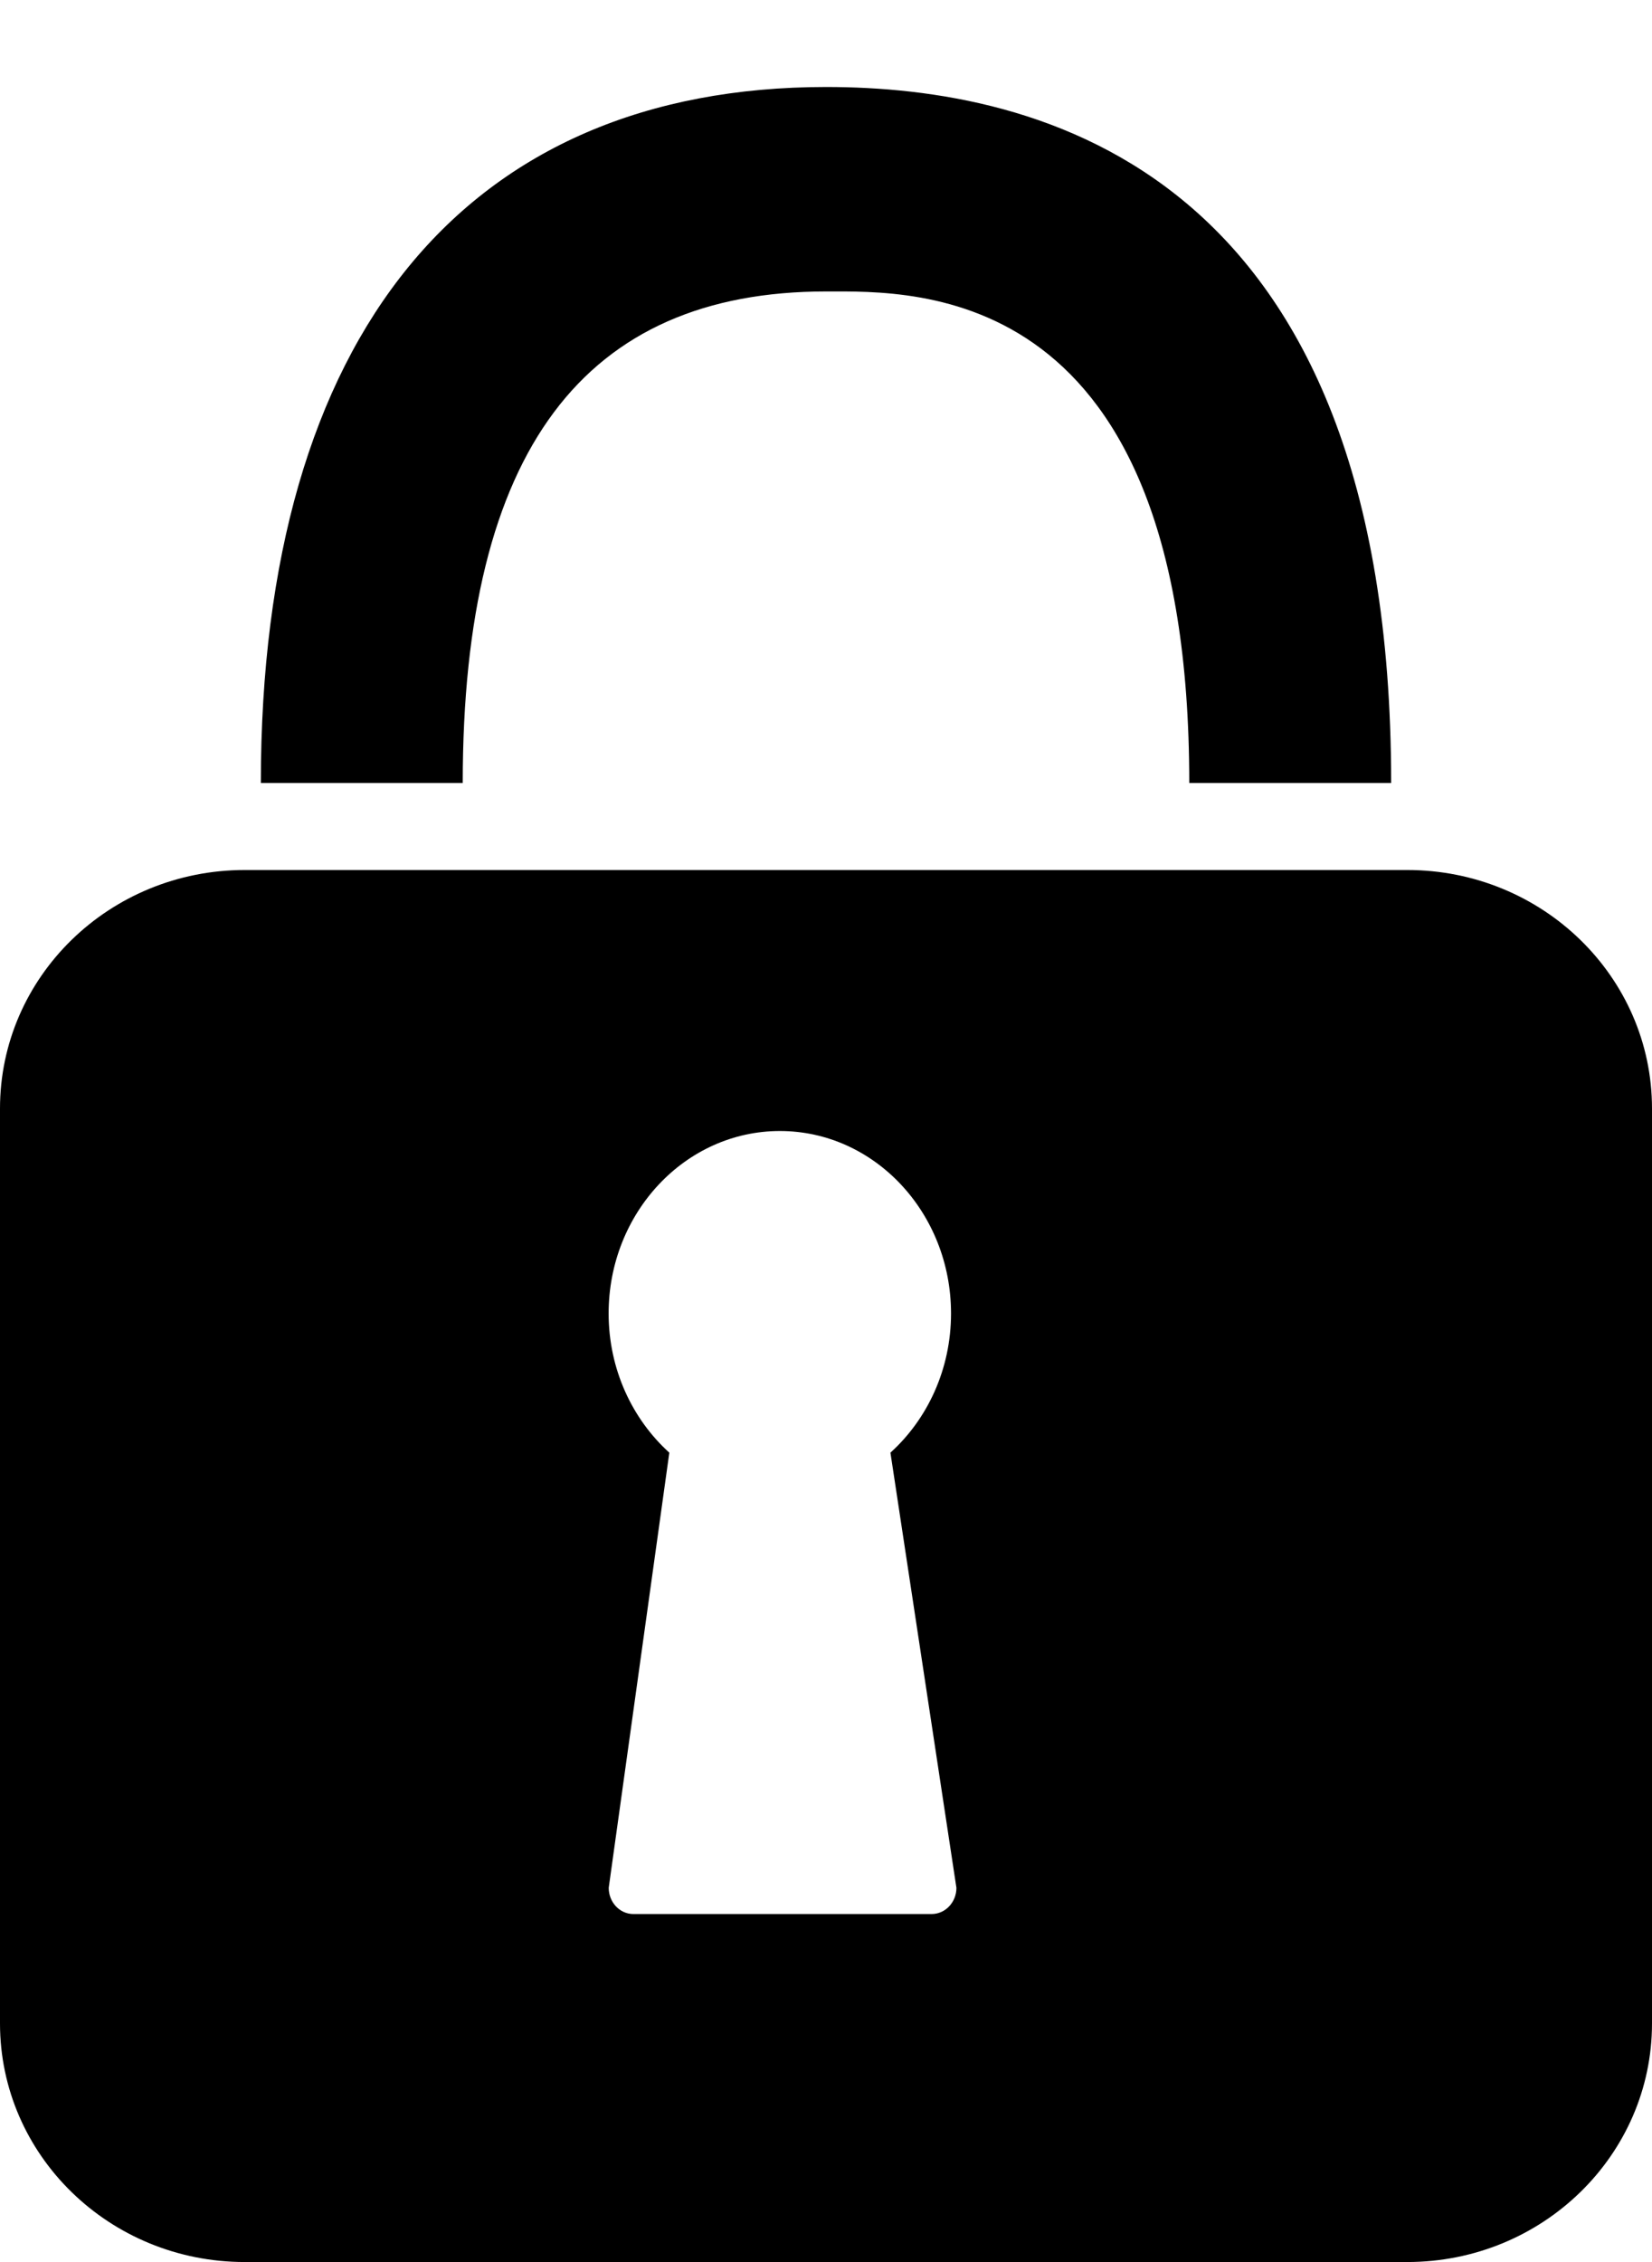 <?xml version="1.0" encoding="UTF-8" standalone="no"?>
<svg width="19px" height="26px" viewBox="0 0 19 26" version="1.1" xmlns="http://www.w3.org/2000/svg" xmlns:xlink="http://www.w3.org/1999/xlink" xmlns:sketch="http://www.bohemiancoding.com/sketch/ns">
    <!-- Generator: Sketch 3.3.3 (12081) - http://www.bohemiancoding.com/sketch -->
    <title>Artboard 3</title>
    <desc>Created with Sketch.</desc>
    <defs></defs>
    <g id="Page-1" stroke="none" stroke-width="1" fill="none" fill-rule="evenodd" sketch:type="MSPage">
        <g id="Artboard-3" sketch:type="MSArtboardGroup" fill="#000000">
            <g id="Imported-Layers" sketch:type="MSLayerGroup">
                <path d="M16,9 L13.678,9 C13.678,3.226 10.533,3.35 9.501,3.35 C6.727,3.35 5.322,5.168 5.322,9 L3,9 C3,3.836 5.37,1 9.501,1 C11.927,1 16,1.93 16,9" id="Fill-1" sketch:type="MSShapeGroup"></path>
                <path d="M16.185,10 L2.815,10 C1.259,10 1.82076576e-14,11.227 1.82076576e-14,12.742 L1.82076576e-14,23.257 C1.82076576e-14,24.772 1.259,26 2.815,26 L16.185,26 C17.74,26 19,24.772 19,23.257 L19,12.742 C19,11.227 17.74,10 16.185,10 L16.185,10 Z M11,21.699 C11,21.865 10.872,22 10.715,22 L7.284,22 C7.128,22 7.001,21.865 7.001,21.699 L7.698,16.697 C7.272,16.312 7,15.738 7,15.097 C7,13.94 7.882,13 8.97,13 C10.057,13 10.938,13.94 10.938,15.097 C10.938,15.738 10.667,16.312 10.241,16.697 L11,21.699 L11,21.699 Z" id="Fill-2" sketch:type="MSShapeGroup"></path>
            </g>
        </g>
    </g>
</svg>